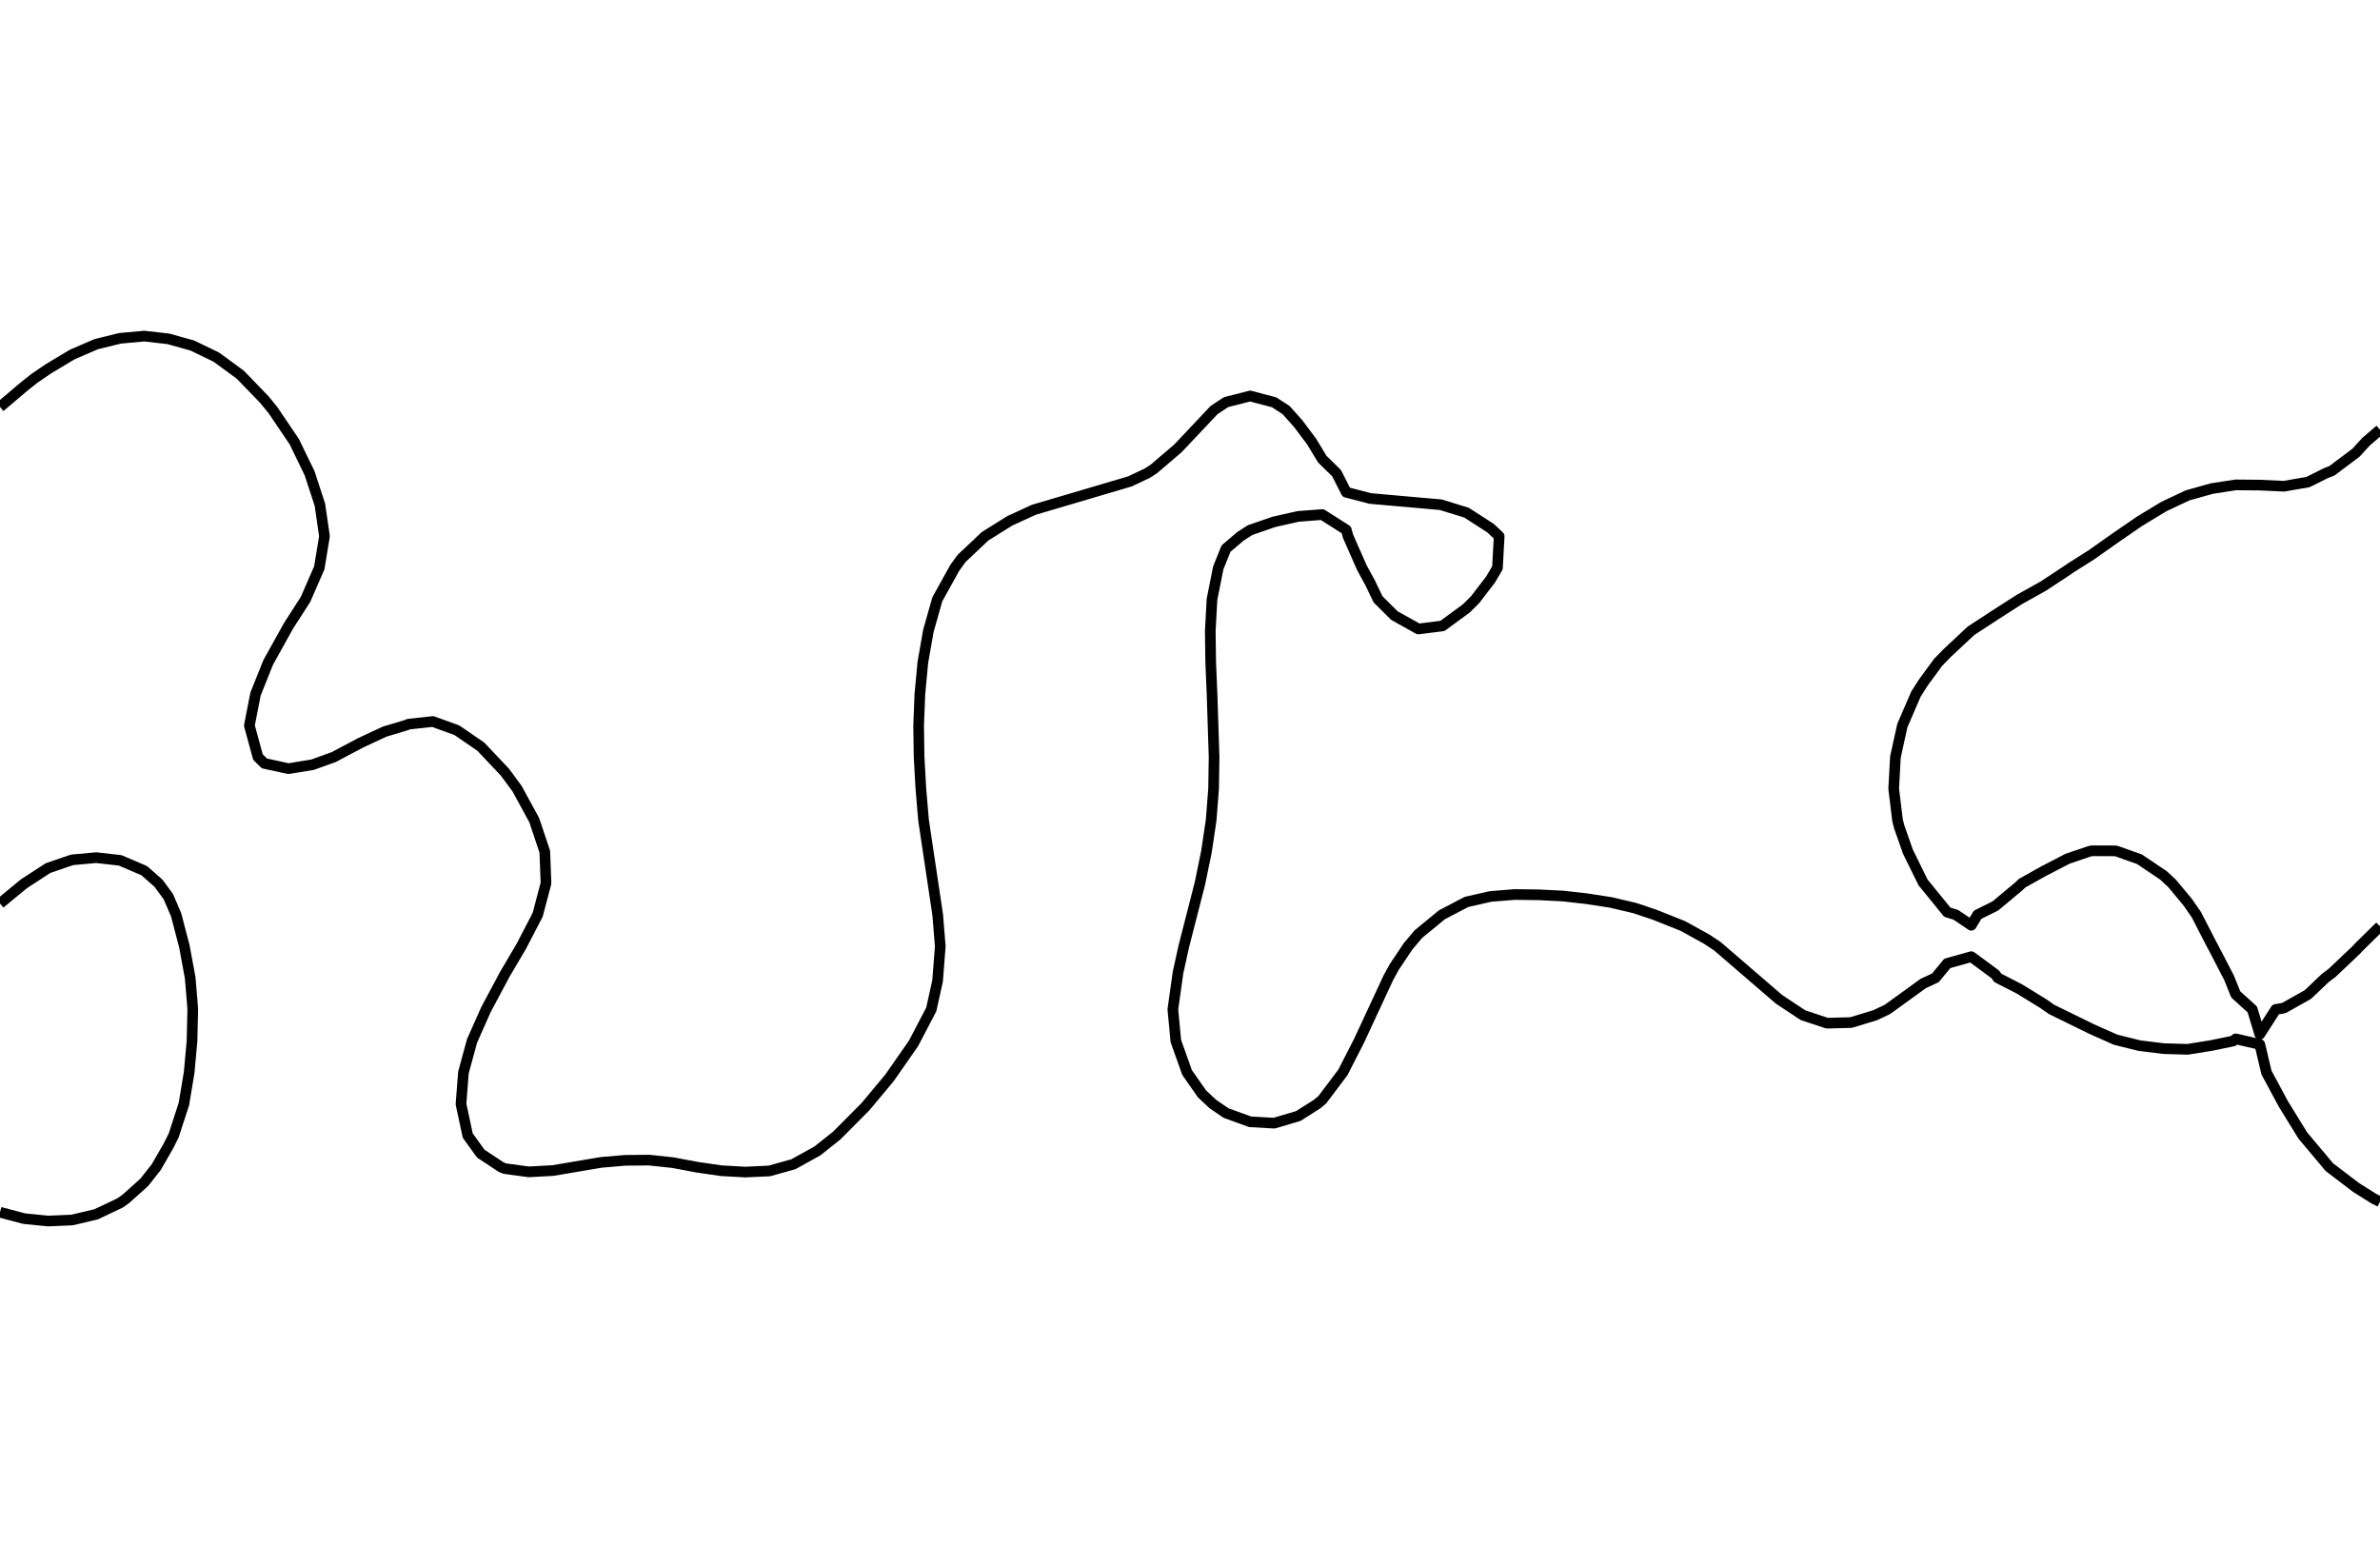 <?xml version="1.0" encoding="utf-8" standalone="no"?>
<!DOCTYPE svg PUBLIC "-//W3C//DTD SVG 1.1//EN"
  "http://www.w3.org/Graphics/SVG/1.1/DTD/svg11.dtd">
<svg xmlns:xlink="http://www.w3.org/1999/xlink" width="334.8pt" height="217.44pt" viewBox="0 0 334.8 217.44" xmlns="http://www.w3.org/2000/svg" version="1.1">
 <defs>
  <style type="text/css">*{stroke-linejoin: round; stroke-linecap: butt}</style>
 </defs>
 <g id="figure_1">
  <g id="patch_1">
   <path d="M 0 217.44 
L 334.8 217.44 
L 334.8 0 
L 0 0 
L 0 217.44 
z
" style="fill: none"/>
  </g>
  <g id="axes_1">
   <g id="PathCollection_1"/>
   <g id="PathCollection_2">
    <path d="M 334.8 169.057 
L 333.942 168.627 
L 331.418 167.041 
L 327.678 164.189 
L 323.951 159.752 
L 321.214 155.314 
L 318.829 150.877 
L 317.891 146.921 
L 314.509 146.146 
L 314.167 146.439 
L 311.127 147.069 
L 307.745 147.615 
L 304.364 147.516 
L 300.982 147.1 
L 297.6 146.26 
L 294.218 144.756 
L 288.6 142.002 
L 287.455 141.201 
L 284.073 139.121 
L 281.035 137.564 
L 280.691 137.078 
L 277.309 134.581 
L 273.927 135.529 
L 272.253 137.564 
L 270.545 138.355 
L 265.505 142.002 
L 263.782 142.817 
L 260.4 143.848 
L 257.018 143.939 
L 253.636 142.815 
L 250.255 140.577 
L 241.604 133.127 
L 240.109 132.131 
L 236.727 130.264 
L 232.783 128.689 
L 229.964 127.742 
L 226.582 126.949 
L 223.2 126.427 
L 219.818 126.046 
L 216.436 125.879 
L 213.055 125.837 
L 209.673 126.11 
L 206.291 126.881 
L 202.834 128.689 
L 199.527 131.406 
L 198.077 133.127 
L 196.145 136.012 
L 195.295 137.564 
L 191.17 146.439 
L 188.899 150.877 
L 186 154.717 
L 185.285 155.314 
L 182.618 157.005 
L 179.236 158.004 
L 175.855 157.809 
L 172.473 156.579 
L 170.62 155.314 
L 169.091 153.887 
L 166.987 150.877 
L 165.407 146.439 
L 164.988 142.002 
L 165.709 136.854 
L 166.529 133.127 
L 168.803 124.251 
L 169.713 119.814 
L 170.375 115.376 
L 170.72 110.939 
L 170.789 106.501 
L 170.501 97.626 
L 170.313 93.189 
L 170.252 88.751 
L 170.495 84.313 
L 171.378 79.876 
L 172.473 77.167 
L 174.507 75.438 
L 175.855 74.573 
L 179.236 73.405 
L 182.618 72.645 
L 186 72.387 
L 189.382 74.538 
L 189.63 75.438 
L 191.587 79.876 
L 192.764 82.038 
L 193.855 84.313 
L 196.145 86.594 
L 199.527 88.483 
L 202.909 88.055 
L 206.291 85.573 
L 207.544 84.313 
L 209.673 81.538 
L 210.65 79.876 
L 210.892 75.438 
L 209.673 74.293 
L 206.291 72.116 
L 202.665 71.001 
L 192.764 70.127 
L 189.382 69.25 
L 188.018 66.563 
L 186 64.583 
L 184.516 62.126 
L 182.618 59.592 
L 180.919 57.688 
L 179.236 56.595 
L 175.855 55.708 
L 172.473 56.571 
L 170.782 57.688 
L 165.709 63.067 
L 162.327 65.959 
L 161.397 66.563 
L 158.945 67.722 
L 145.418 71.72 
L 142.036 73.275 
L 138.576 75.438 
L 135.273 78.555 
L 134.312 79.876 
L 131.852 84.313 
L 130.597 88.751 
L 129.818 93.189 
L 129.403 97.626 
L 129.226 102.064 
L 129.292 106.501 
L 129.54 110.939 
L 129.916 115.376 
L 131.909 128.689 
L 132.27 133.127 
L 131.891 137.995 
L 131.006 142.002 
L 128.509 146.778 
L 125.127 151.633 
L 121.745 155.685 
L 117.701 159.752 
L 114.982 161.911 
L 111.6 163.785 
L 108.218 164.726 
L 104.836 164.882 
L 101.455 164.691 
L 98.008 164.189 
L 94.691 163.563 
L 91.309 163.199 
L 87.927 163.232 
L 84.545 163.523 
L 77.782 164.668 
L 74.4 164.853 
L 71.018 164.398 
L 70.503 164.189 
L 67.636 162.293 
L 65.801 159.752 
L 64.848 155.314 
L 65.193 150.877 
L 66.4 146.439 
L 68.374 142.002 
L 71.018 137.053 
L 73.329 133.127 
L 75.635 128.689 
L 76.807 124.251 
L 76.639 119.814 
L 75.151 115.376 
L 72.734 110.939 
L 71.018 108.614 
L 67.636 105.036 
L 64.255 102.718 
L 60.873 101.498 
L 57.491 101.87 
L 56.977 102.064 
L 54.109 102.923 
L 50.727 104.499 
L 46.952 106.501 
L 43.964 107.577 
L 40.582 108.132 
L 37.2 107.398 
L 36.287 106.501 
L 35.081 102.064 
L 35.948 97.626 
L 37.726 93.189 
L 40.582 88.048 
L 42.983 84.313 
L 44.916 79.876 
L 45.644 75.438 
L 45.001 71.001 
L 43.548 66.563 
L 41.392 62.126 
L 38.392 57.688 
L 37.2 56.228 
L 33.818 52.725 
L 30.436 50.245 
L 27.055 48.607 
L 23.673 47.665 
L 20.291 47.283 
L 16.909 47.591 
L 13.527 48.418 
L 10.145 49.881 
L 6.764 51.91 
L 4.804 53.251 
L 3.382 54.381 
L 0 57.249 
L 0 57.249 
" clip-path="url(#pf2f053bdfb)" style="fill: none; stroke: #000000; stroke-width: 1.5"/>
    <path d="M 0 127.098 
L 3.382 124.311 
L 3.48 124.251 
L 6.764 122.115 
L 10.145 120.959 
L 13.527 120.653 
L 16.909 121.034 
L 20.291 122.484 
L 22.298 124.251 
L 23.673 126.124 
L 24.776 128.689 
L 25.936 133.127 
L 26.755 137.564 
L 27.055 141.151 
L 27.116 142.002 
L 27.055 144.569 
L 27.013 146.439 
L 26.608 150.877 
L 25.87 155.314 
L 24.424 159.752 
L 23.673 161.242 
L 21.977 164.189 
L 20.291 166.33 
L 17.729 168.627 
L 16.909 169.217 
L 13.527 170.823 
L 10.145 171.625 
L 6.764 171.772 
L 3.382 171.431 
L 0 170.533 
" clip-path="url(#pf2f053bdfb)" style="fill: none; stroke: #000000; stroke-width: 1.5"/>
    <path d="M 334.8 60.454 
L 332.847 62.126 
L 331.418 63.685 
L 328.036 66.227 
L 327.182 66.563 
L 324.655 67.821 
L 321.273 68.402 
L 317.891 68.242 
L 314.509 68.211 
L 311.127 68.734 
L 307.745 69.682 
L 304.934 71.001 
L 304.364 71.276 
L 300.982 73.327 
L 297.913 75.438 
L 297.6 75.651 
L 294.218 78.038 
L 291.32 79.876 
L 290.836 80.211 
L 287.455 82.438 
L 284.1 84.313 
L 284.073 84.33 
L 280.691 86.499 
L 277.309 88.706 
L 277.247 88.751 
L 273.927 91.858 
L 272.628 93.189 
L 270.545 96.037 
L 269.53 97.626 
L 267.61 102.064 
L 267.164 104.076 
L 266.634 106.501 
L 266.389 110.939 
L 266.928 115.376 
L 267.164 116.32 
L 268.396 119.814 
L 270.545 124.191 
L 270.616 124.251 
L 273.927 128.322 
L 275.12 128.689 
L 277.309 130.161 
L 278.192 128.689 
L 280.691 127.444 
L 284.073 124.621 
L 284.441 124.251 
L 287.455 122.564 
L 290.836 120.81 
L 293.768 119.814 
L 294.218 119.687 
L 297.6 119.694 
L 297.98 119.814 
L 300.982 120.886 
L 304.364 123.166 
L 305.529 124.251 
L 307.745 126.91 
L 308.976 128.689 
L 311.127 132.873 
L 311.273 133.127 
L 313.574 137.564 
L 314.509 139.894 
L 316.837 142.002 
L 317.891 145.497 
L 320.135 142.002 
L 321.273 141.81 
L 324.655 139.908 
L 327.119 137.564 
L 328.036 136.882 
L 331.418 133.68 
L 331.938 133.127 
L 334.8 130.315 
" clip-path="url(#pf2f053bdfb)" style="fill: none; stroke: #000000; stroke-width: 1.5"/>
   </g>
   <g id="PathCollection_3"/>
  </g>
 </g>
 <defs>
  <clipPath id="pf2f053bdfb">
   <rect x="0" y="-0" width="334.8" height="217.44"/>
  </clipPath>
 </defs>
</svg>
